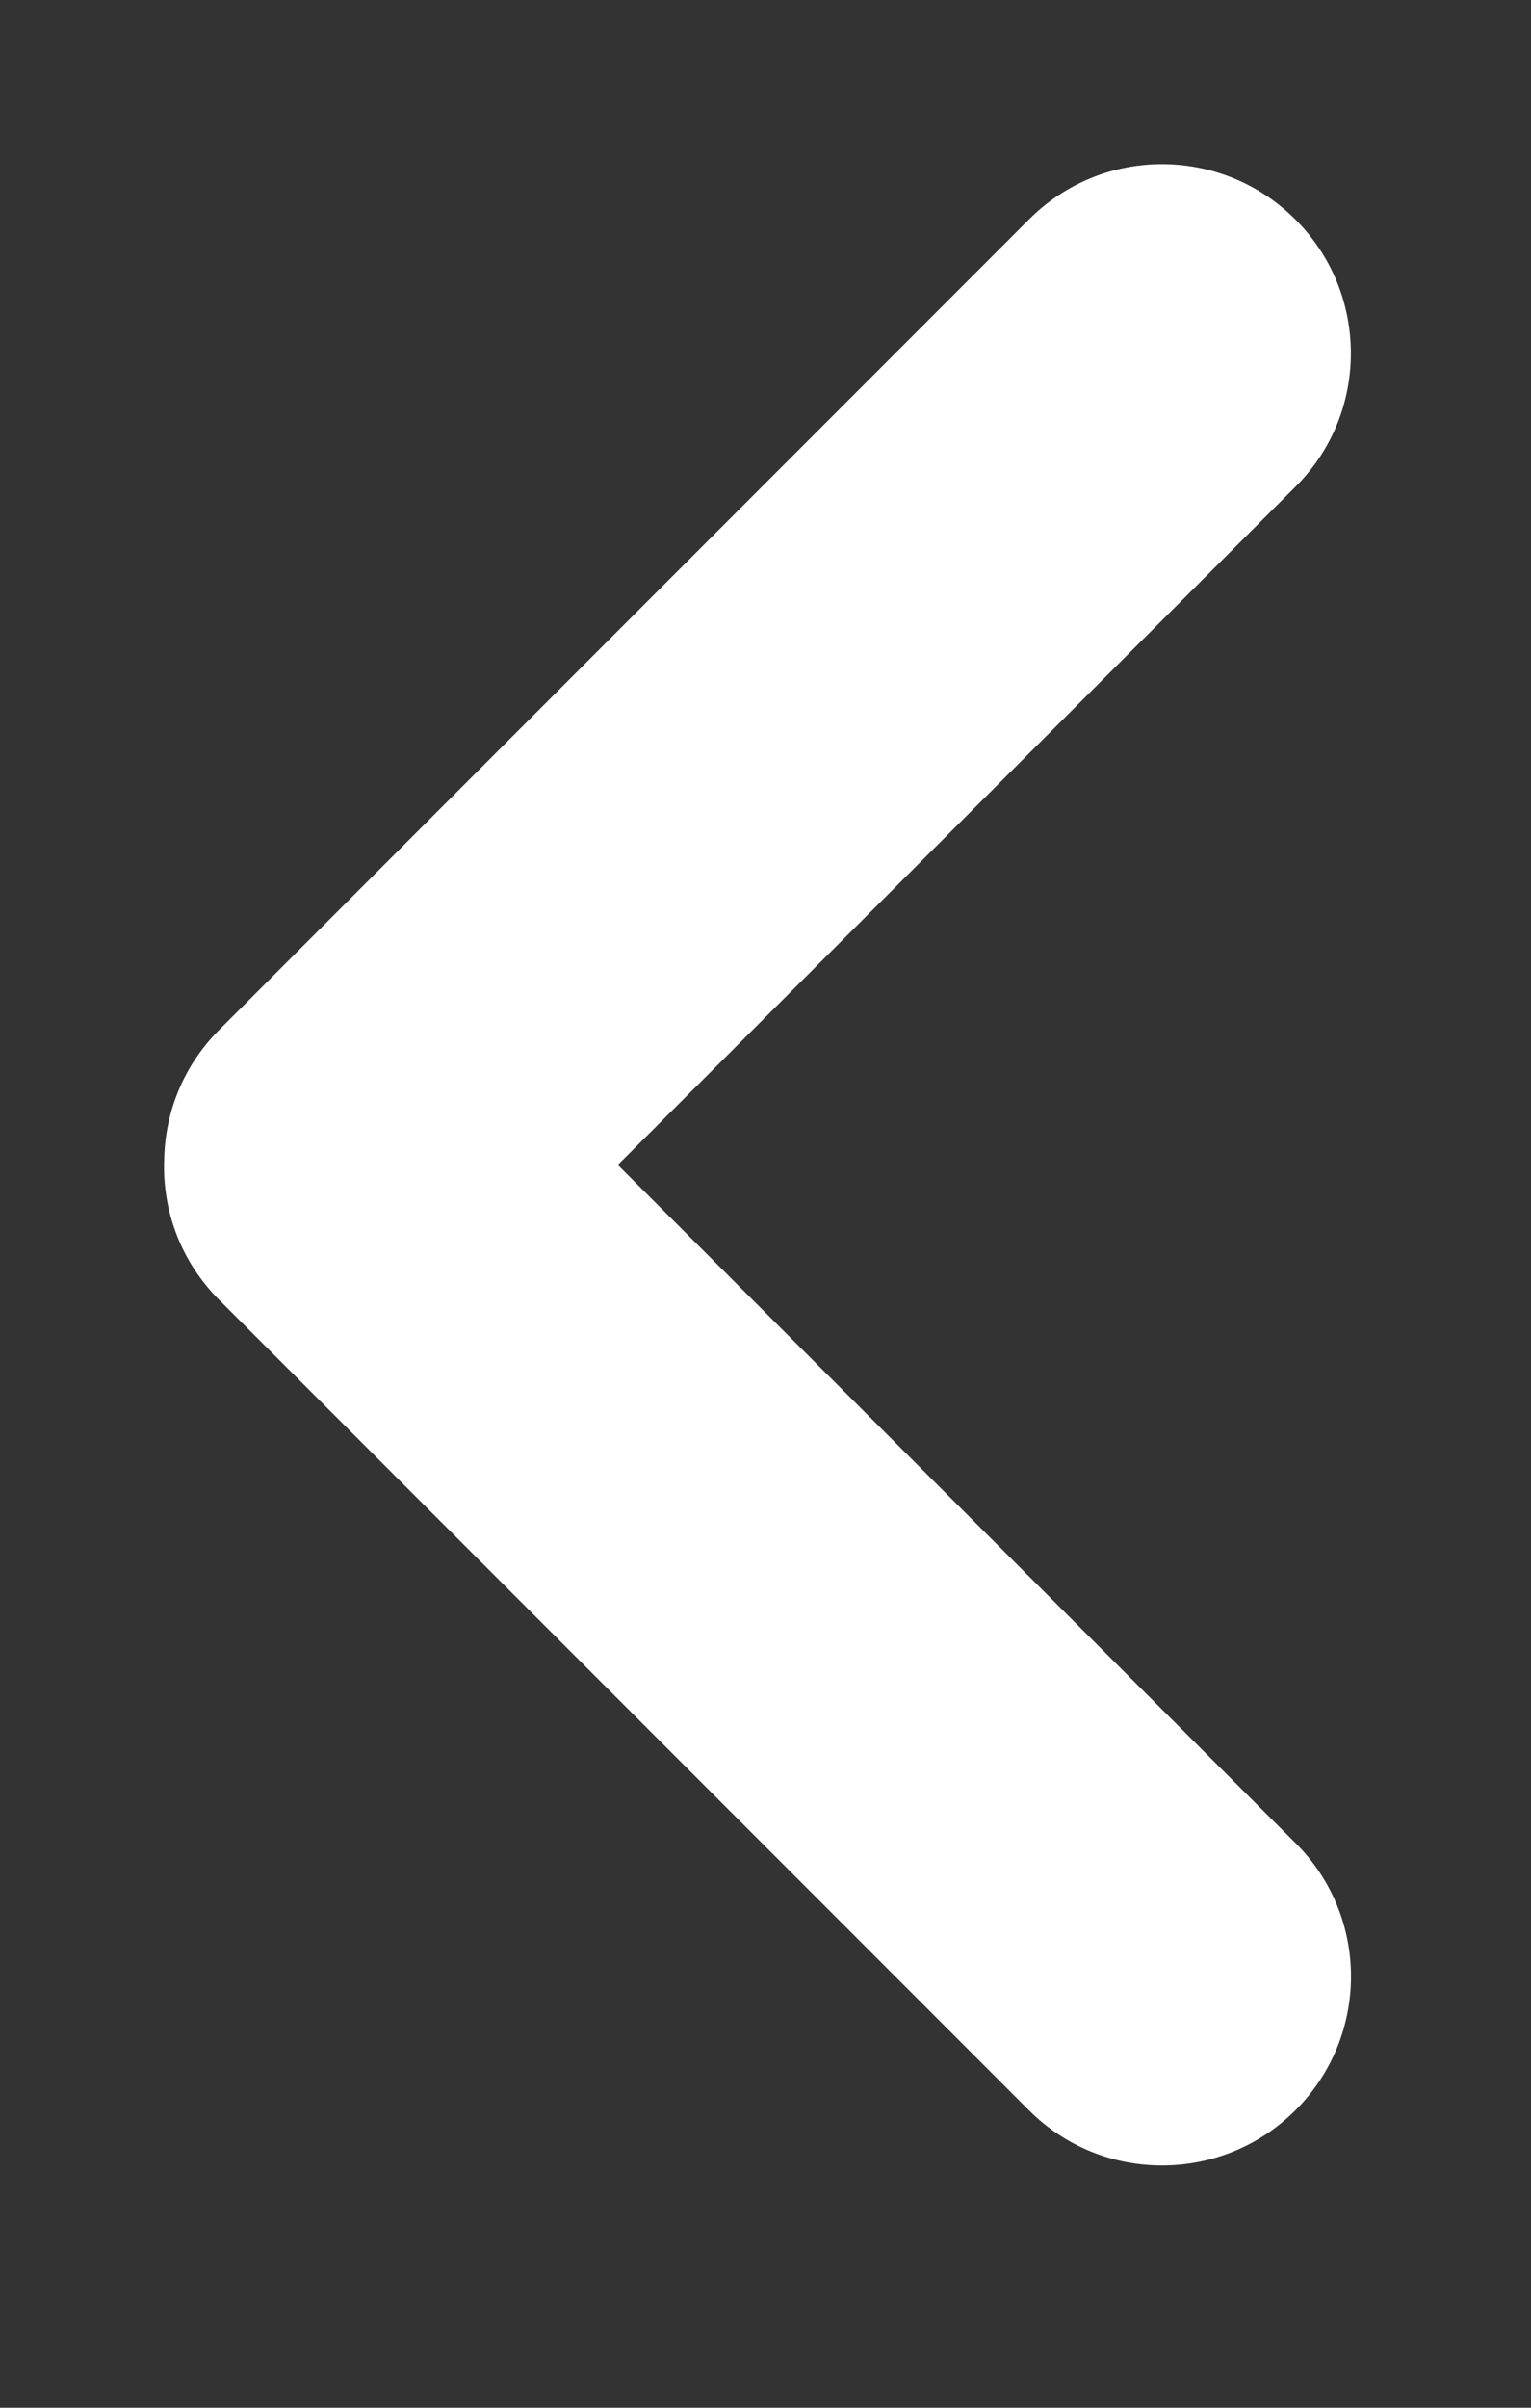 <?xml version="1.0" encoding="UTF-8"?>
<svg width="28px" height="44px" viewBox="0 0 28 44" version="1.1" xmlns="http://www.w3.org/2000/svg" xmlns:xlink="http://www.w3.org/1999/xlink">
    <rect x="0" y="0" width="28" height="44" fill="#333333" stroke="none"/>
    <!-- Generator: Sketch 41.1 (35376) - http://www.bohemiancoding.com/sketch -->
    <title>arrow</title>
    <desc>Created with Sketch.</desc>
    <defs></defs>
    <g id="Page-1" stroke="none" stroke-width="1" fill="none" fill-rule="evenodd">
        <g id="show-page" transform="translate(-165, -328)" fill="#FFFFFF">
            <g id="hero" transform="translate(-690, 30)">
                <g id="slider" transform="translate(0, 123)">
                    <g id="arrow" transform="translate(855, 175)">
                        <path d="M3.003,21.182 C3.02,20.325 3.355,19.474 4.007,18.822 L18.822,4.007 C20.169,2.66 22.347,2.666 23.694,4.014 C25.039,5.358 25.045,7.542 23.701,8.886 L11.299,21.288 L23.701,33.689 C25.048,35.036 25.042,37.214 23.694,38.562 C22.35,39.906 20.166,39.912 18.822,38.568 L4.007,23.753 C3.299,23.045 2.965,22.108 3.003,21.182 L3.003,21.182 Z"></path>
                    </g>
                </g>
            </g>
        </g>
    </g>
</svg>